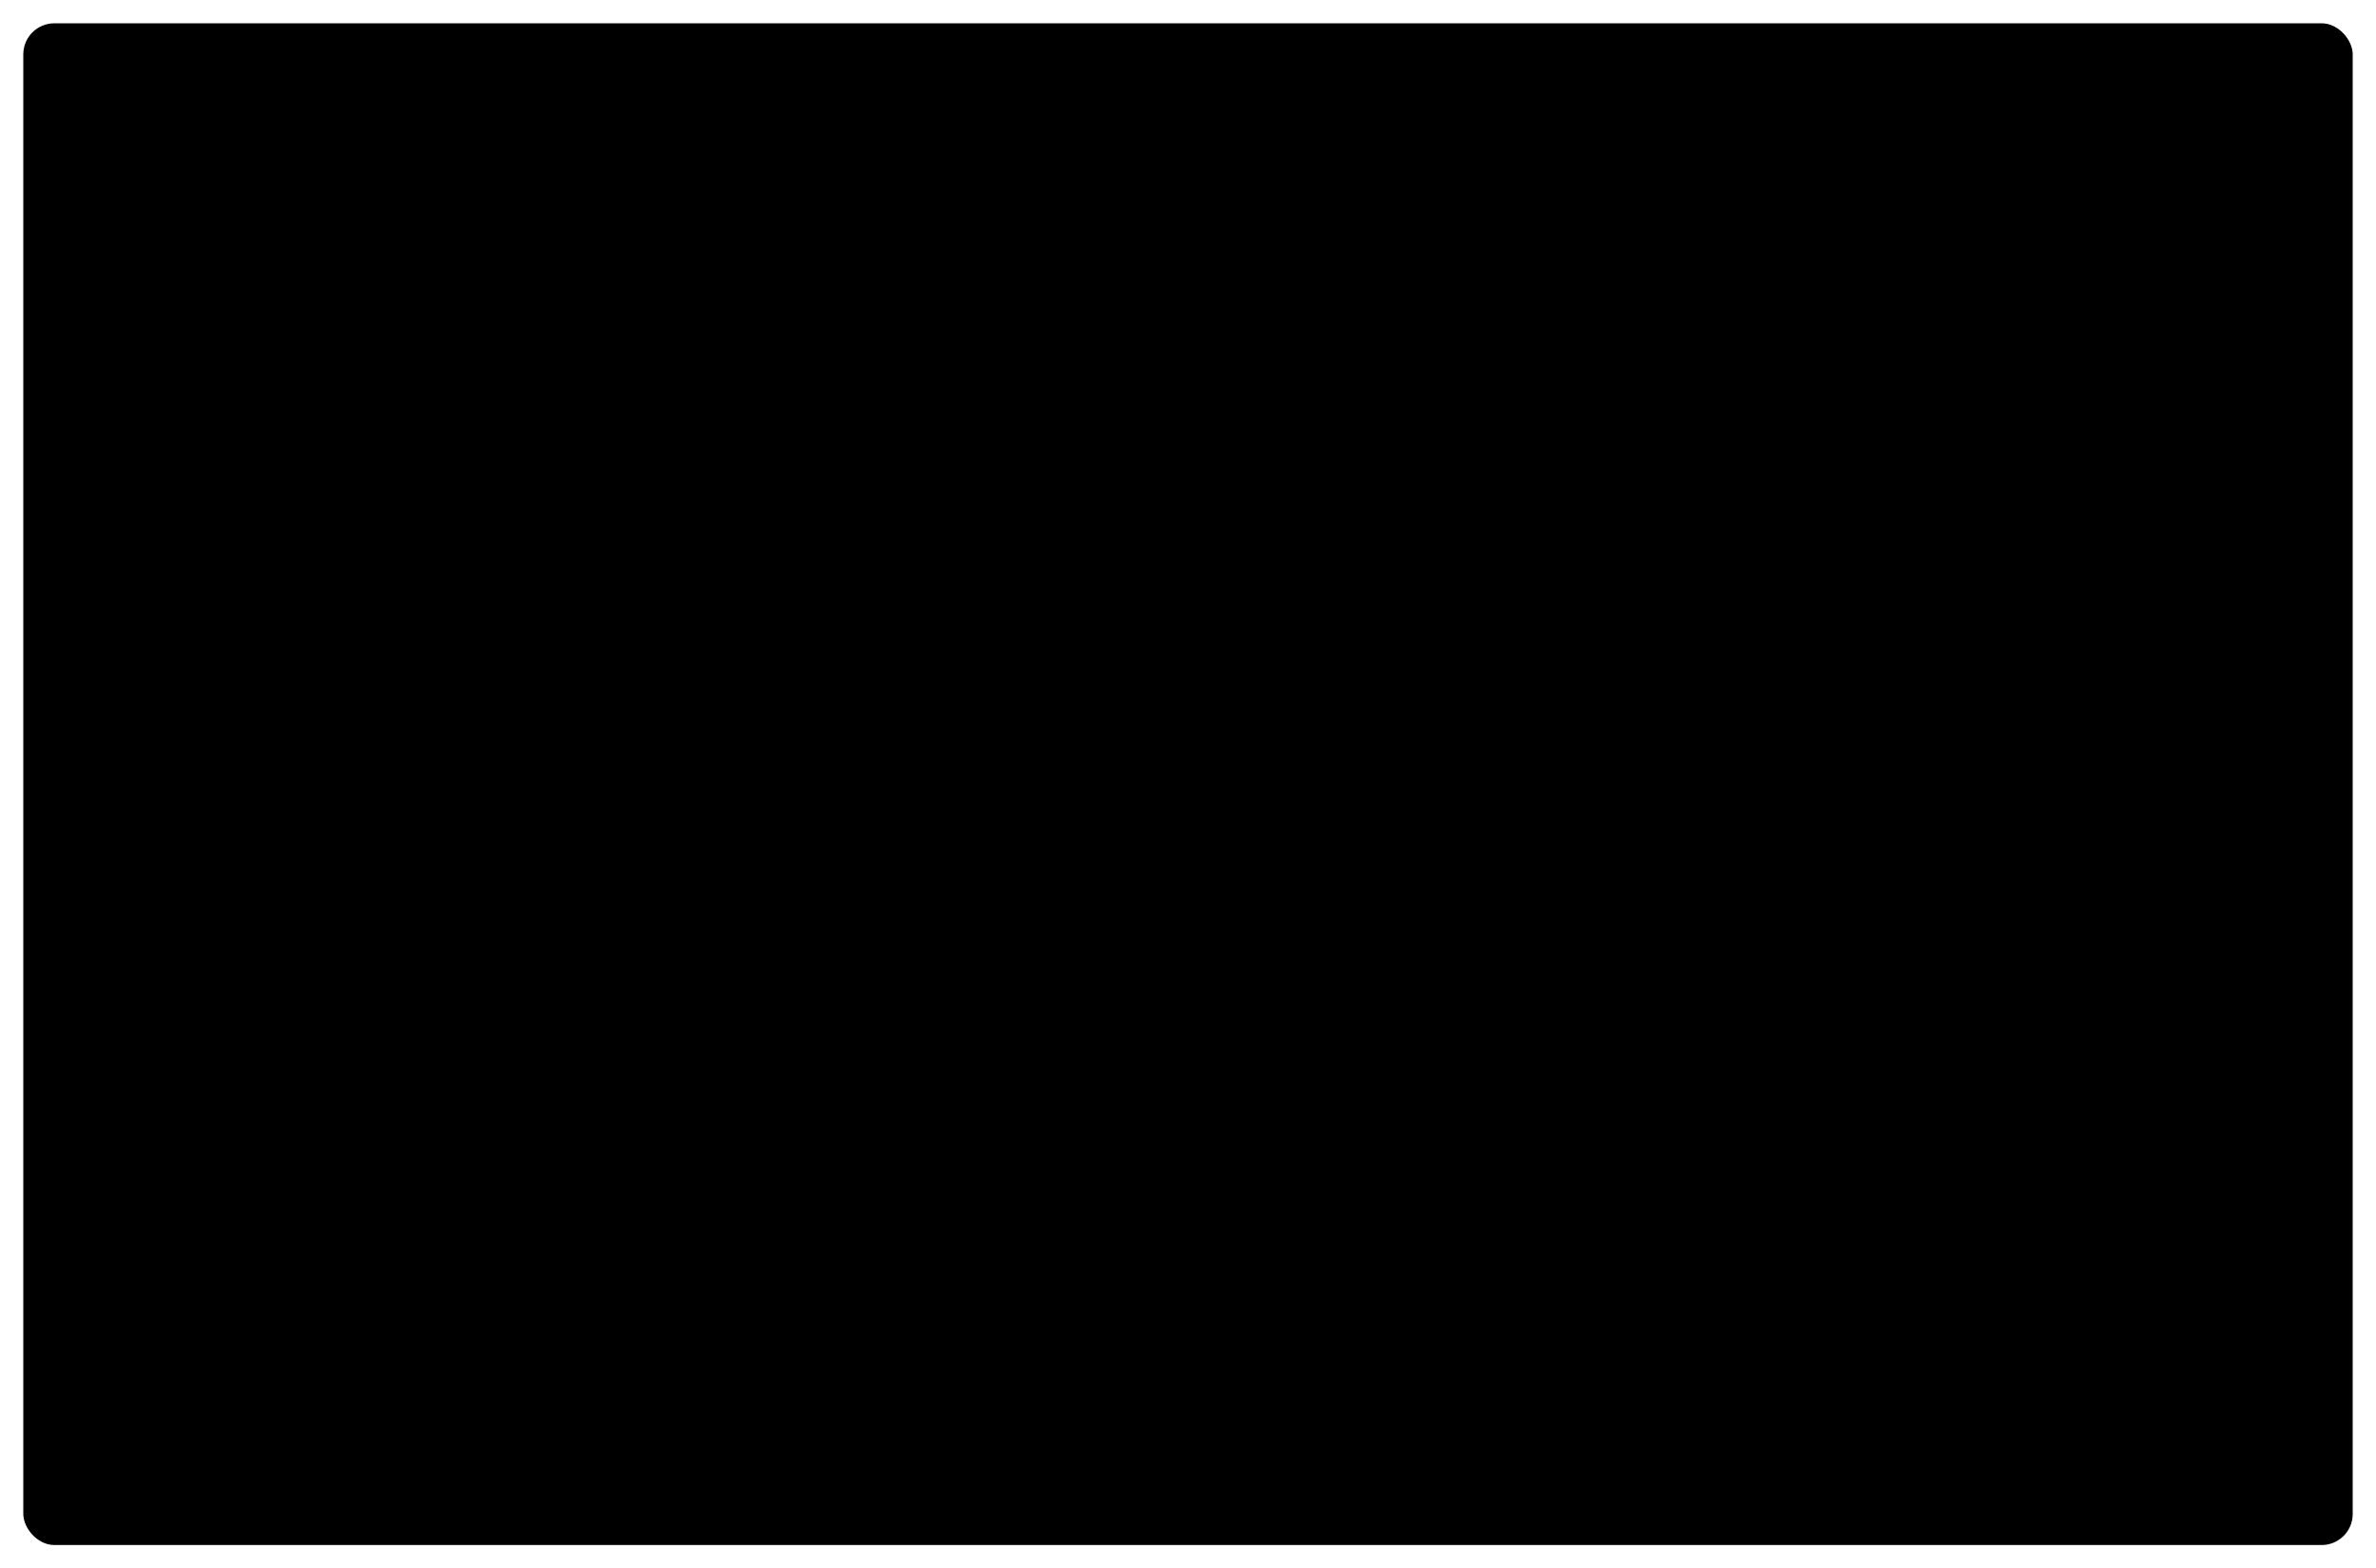 <?xml version="1.0" encoding="utf-8"?>

<!--
  ~ Copyright 2017 Red Hat, Inc. and/or its affiliates.
  ~
  ~ Licensed under the Apache License, Version 2.0 (the "License");
  ~ you may not use this file except in compliance with the License.
  ~ You may obtain a copy of the License at
  ~
  ~   http://www.apache.org/licenses/LICENSE-2.0
  ~
  ~ Unless required by applicable law or agreed to in writing, software
  ~ distributed under the License is distributed on an "AS IS" BASIS,
  ~ WITHOUT WARRANTIES OR CONDITIONS OF ANY KIND, either express or implied.
  ~ See the License for the specific language governing permissions and
  ~ limitations under the License.
  -->

<!-- add  filter="url(#selectShadow)"  to make the selection shadow -->
<svg id="subProcess"
     version="1.1"
     xmlns="http://www.w3.org/2000/svg"
     xmlns:stunner="http://kiegroup.org/2017/stunner"
     x=".75" y=".75"
     width="153px" height="101px"
     viewBox="-1.5 -1.5 153 101">
  <rect class="subProcess" x="0" y="0" width="150px" height="98px" rx="2" ry="2"/>
  <g class="subProcess_group_reusable" stunner:transform="non-scalable" stunner:layout="BOTTOM"  transform="translate(0,0) scale(1,1)">
    <rect class="subProcess_reusable_boundingbox" x="63" y="66" width="25px" height="25px"/>
    <path class="subProcess_reusable_icon"
          transform="translate(71.5,72.5) scale(0.04,0.04)"
          d="M352,184v48c0,6.7-2.3,12.3-7,17s-10.3,7-17,7H224v104c0,6.7-2.3,12.3-7,17s-10.3,7-17,7h-48c-6.7,0-12.3-2.3-17-7
	s-7-10.3-7-17V256H24c-6.7,0-12.3-2.3-17-7s-7-10.3-7-17v-48c0-6.7,2.3-12.3,7-17s10.3-7,17-7h104V56c0-6.7,2.3-12.3,7-17
	s10.3-7,17-7h48c6.7,0,12.3,2.3,17,7s7,10.3,7,17v104h104c6.7,0,12.3,2.3,17,7S352,177.3,352,184z"/>
  </g>
  <defs>

    <filter id="selectShadow" height="300%" width="300%" x="-75%" y="-75%">
      <!-- Thicken out the original shape -->
      <feMorphology operator="dilate" radius="0" in="SourceAlpha" result="thicken" />

      <!-- Create a drop shadow -->
      <feDropShadow dx="0" dy="2" stdDeviation="2" flood-color="#000000" flood-opacity=".6" result="droppedShadow"/>

      <!--	Layer the effects together -->
      <feMerge>
        <feMergeNode in="droppedShadow"/>
        <feMergeNode in="SourceGraphic"/>
      </feMerge>

    </filter>

  </defs>
</svg>
